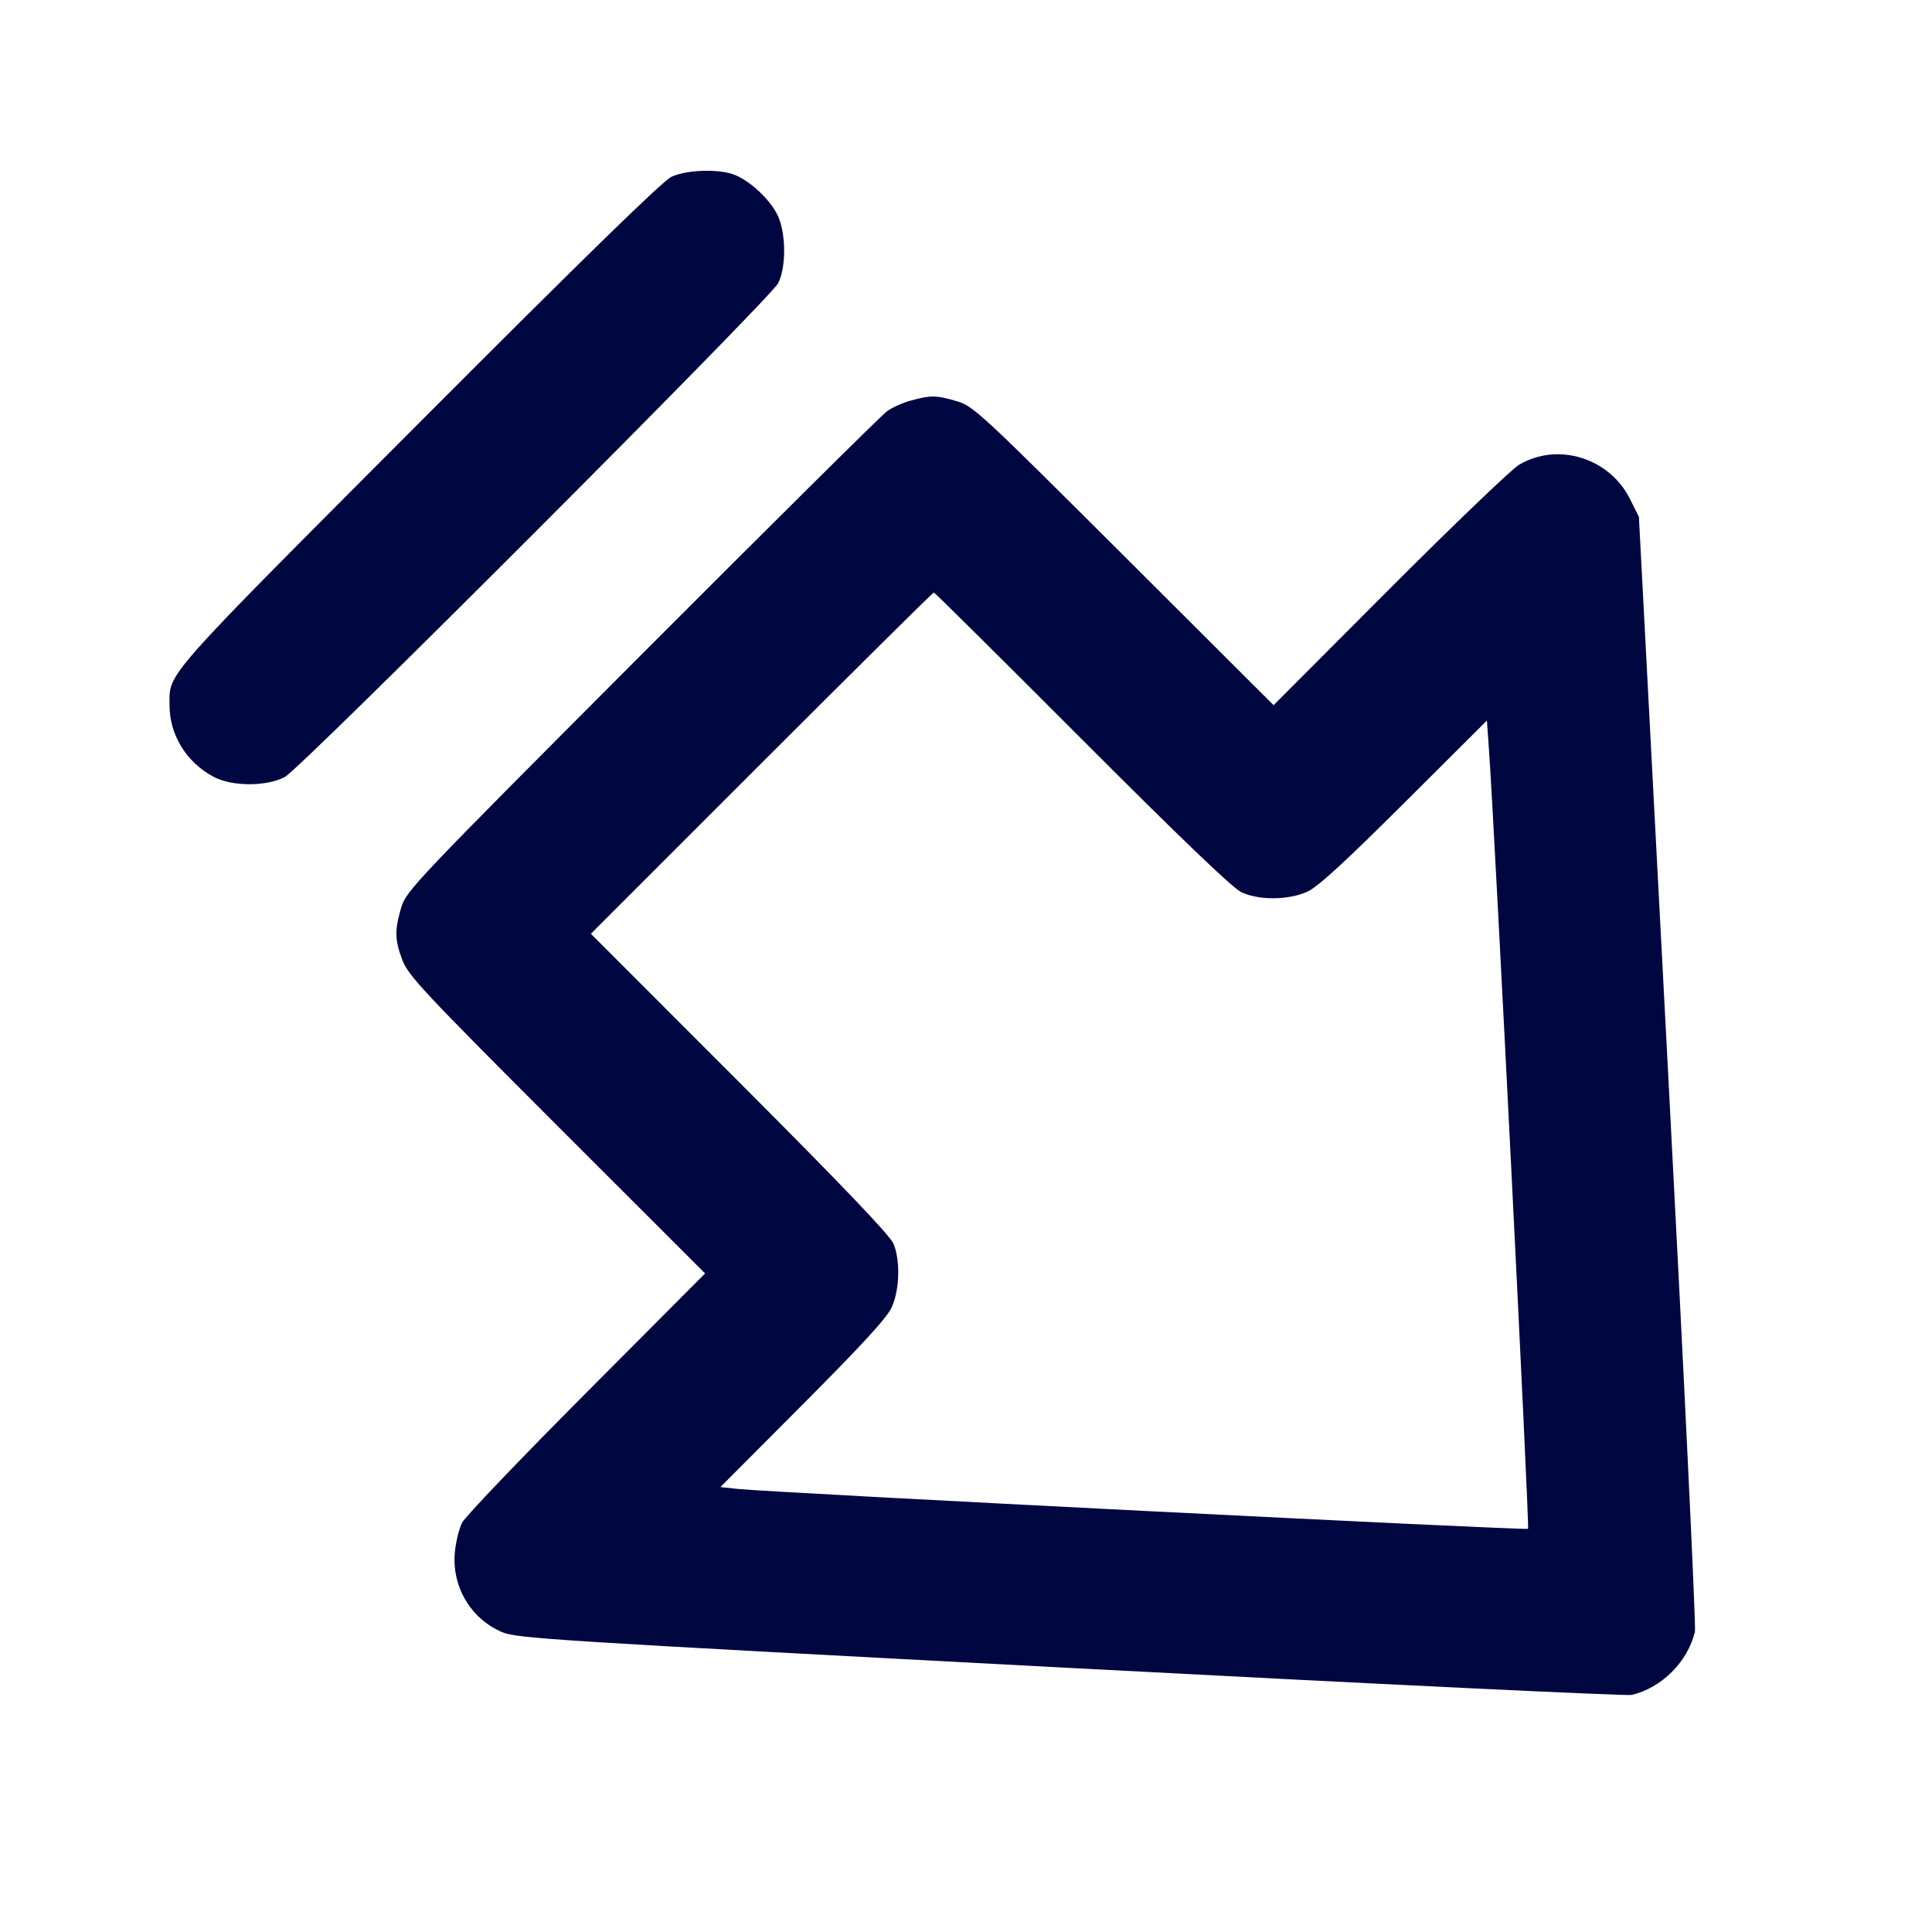 <svg xmlns="http://www.w3.org/2000/svg" width="24" height="24" fill="currentColor" class="mmi mmi-arrowbold-backline-downright" viewBox="0 0 24 24"><path d="M8.340 2.197 C 8.231 2.248,7.237 3.218,5.194 5.266 C 1.992 8.477,2.106 8.349,2.106 8.760 C 2.106 9.131,2.317 9.472,2.657 9.652 C 2.885 9.772,3.316 9.772,3.540 9.651 C 3.741 9.543,9.564 3.714,9.665 3.520 C 9.772 3.315,9.765 2.871,9.651 2.656 C 9.551 2.466,9.323 2.254,9.134 2.175 C 8.943 2.095,8.533 2.106,8.340 2.197 M11.318 4.975 C 11.217 5.002,11.082 5.062,11.018 5.109 C 10.953 5.156,9.583 6.514,7.973 8.127 C 5.136 10.971,5.045 11.067,4.983 11.277 C 4.901 11.561,4.903 11.673,4.999 11.928 C 5.071 12.118,5.267 12.328,6.919 13.980 L 8.759 15.819 7.284 17.300 C 6.473 18.114,5.778 18.841,5.740 18.916 C 5.702 18.992,5.662 19.158,5.650 19.286 C 5.612 19.710,5.847 20.107,6.235 20.274 C 6.418 20.353,6.865 20.381,13.295 20.720 C 17.071 20.919,20.209 21.070,20.270 21.055 C 20.643 20.966,20.965 20.644,21.055 20.270 C 21.070 20.209,20.919 17.068,20.720 13.290 L 20.359 6.420 20.249 6.200 C 19.994 5.687,19.349 5.488,18.868 5.775 C 18.776 5.830,18.052 6.524,17.260 7.317 L 15.821 8.760 13.960 6.903 C 12.174 5.121,12.091 5.044,11.883 4.983 C 11.629 4.909,11.563 4.908,11.318 4.975 M13.440 9.184 C 14.654 10.401,15.313 11.033,15.420 11.083 C 15.638 11.186,16.006 11.183,16.240 11.077 C 16.370 11.018,16.706 10.710,17.445 9.973 L 18.471 8.951 18.496 9.306 C 18.567 10.287,19.002 18.971,18.982 18.991 C 18.959 19.015,9.592 18.542,9.165 18.496 L 8.949 18.473 9.972 17.446 C 10.710 16.706,11.018 16.370,11.077 16.240 C 11.176 16.021,11.186 15.659,11.099 15.449 C 11.056 15.347,10.459 14.721,9.189 13.450 L 7.340 11.600 9.460 9.480 C 10.626 8.314,11.589 7.360,11.600 7.360 C 11.611 7.360,12.439 8.181,13.440 9.184 " fill="#000640" stroke="none" fill-rule="evenodd"></path></svg>